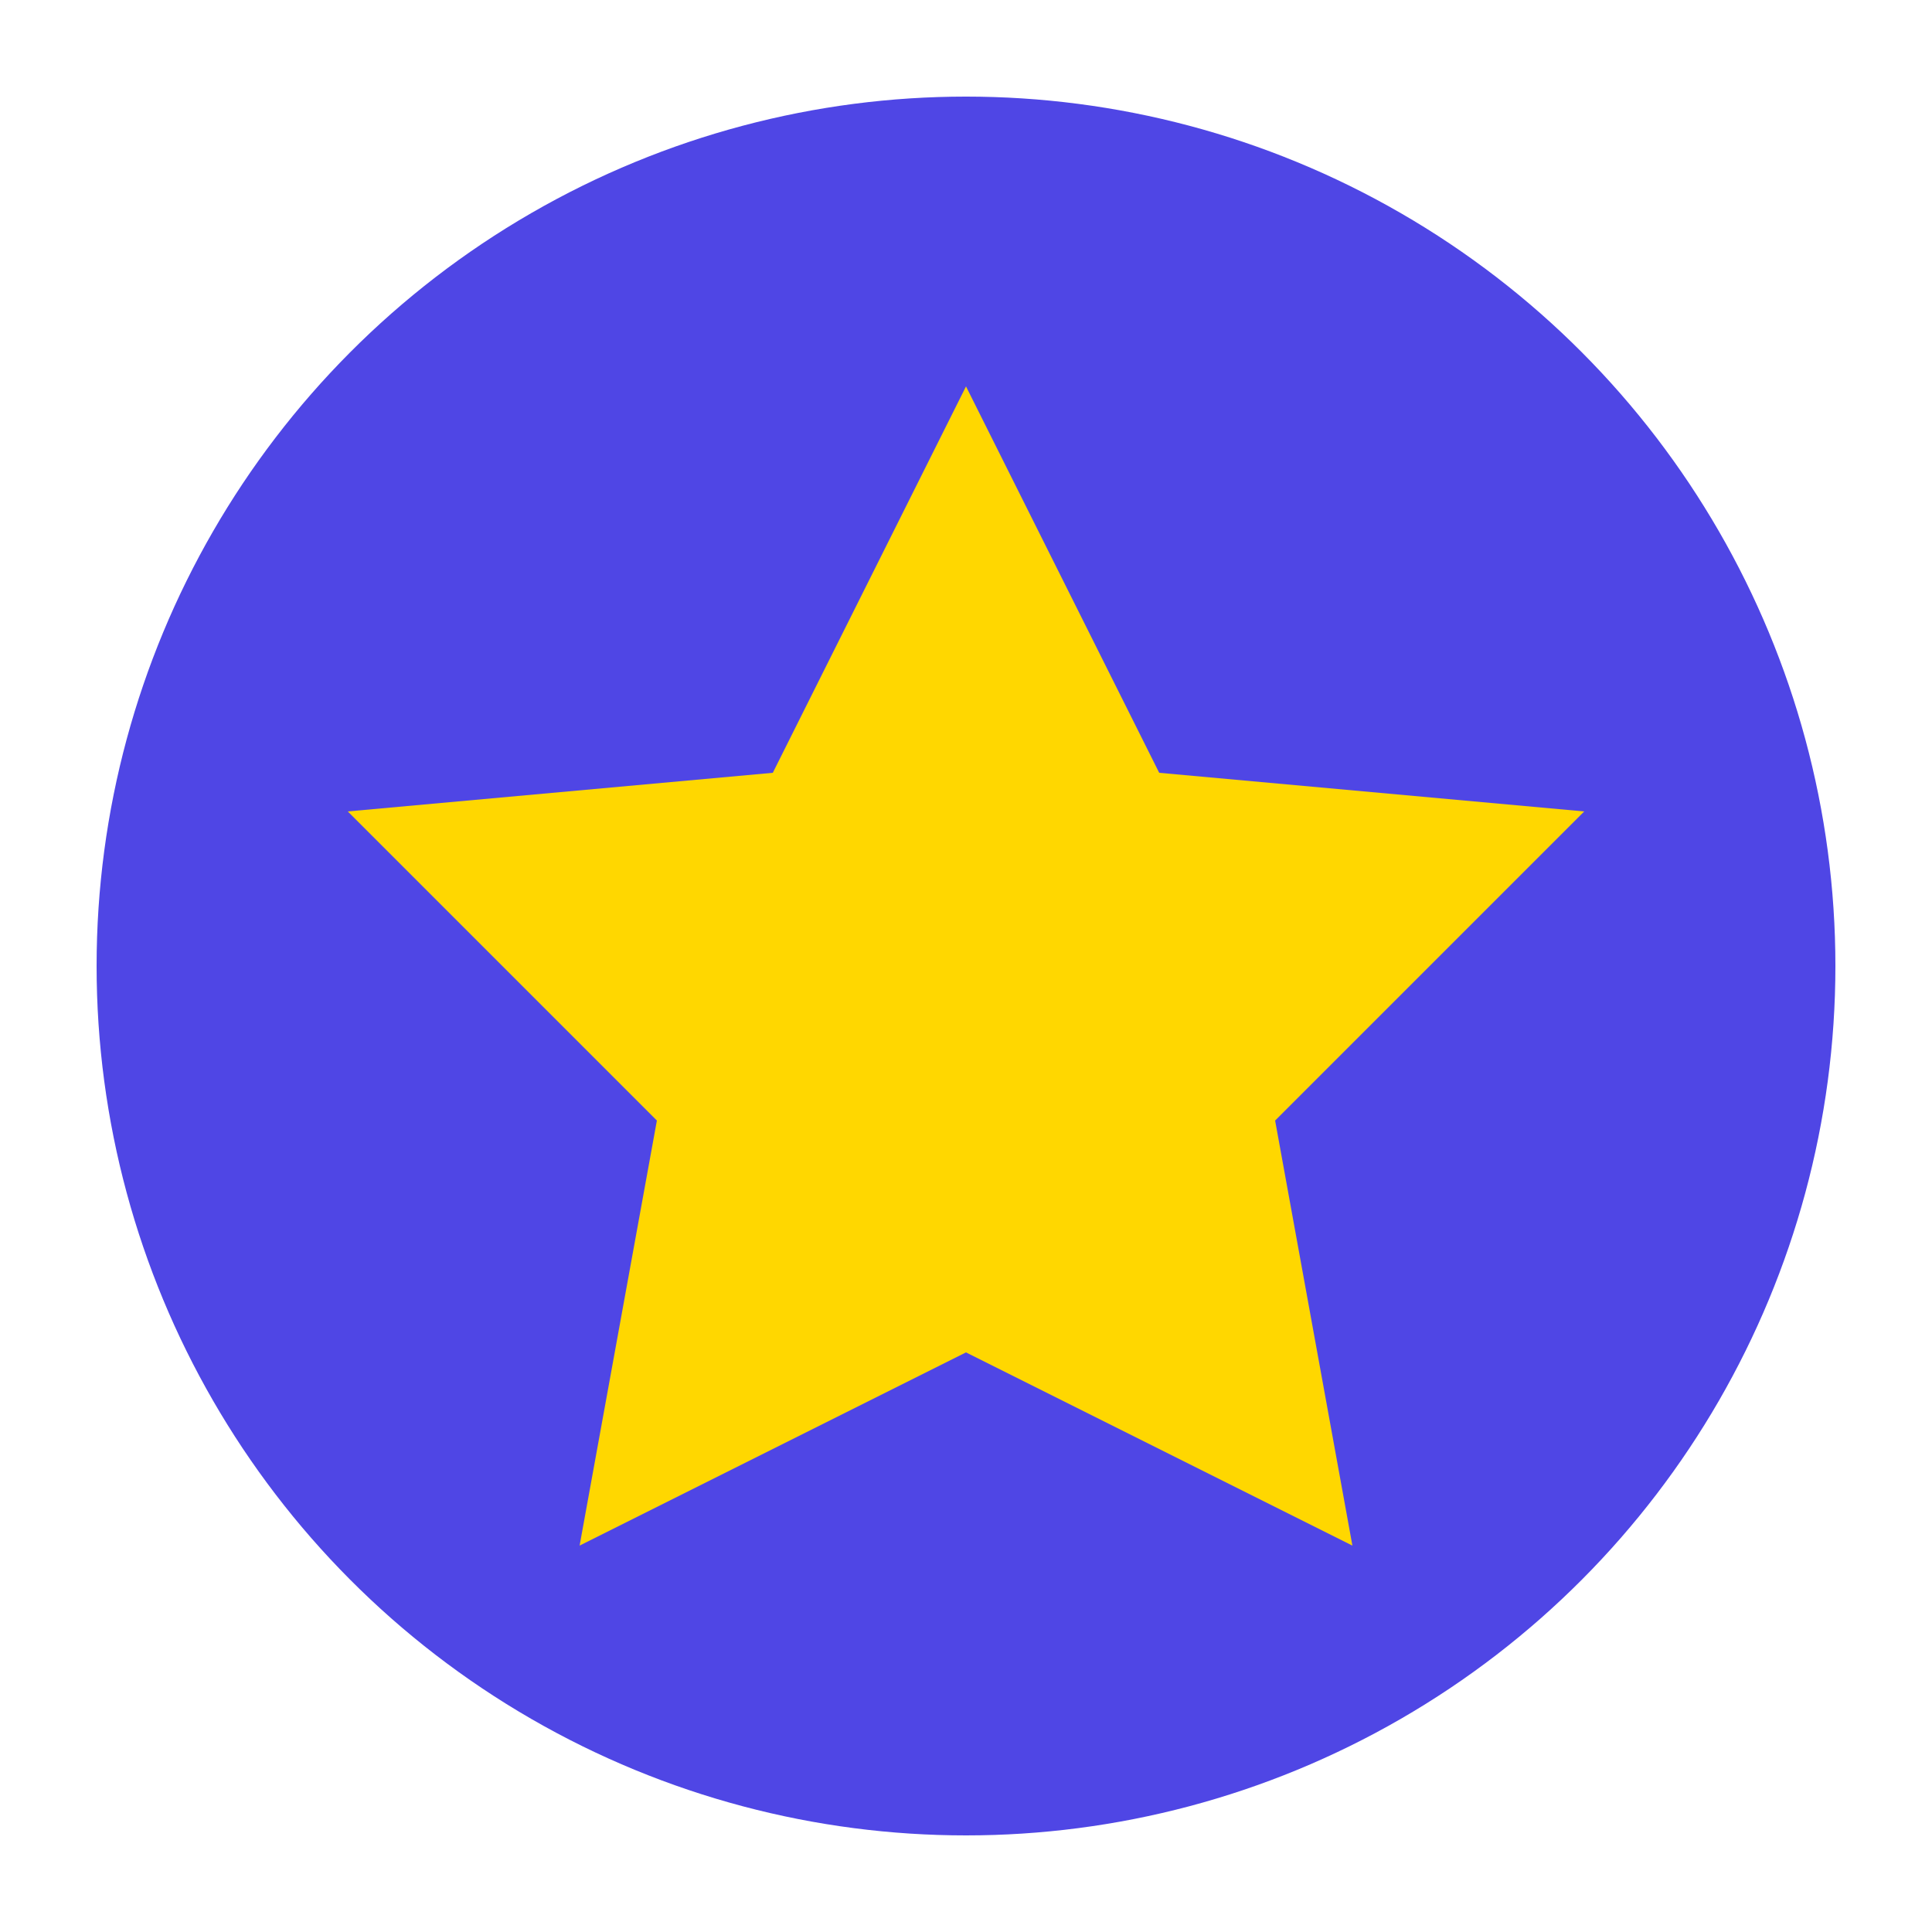 <svg xmlns="http://www.w3.org/2000/svg" viewBox="0 0 100 100">
  <circle cx="50" cy="50" r="45" fill="#4F46E5" />
  <path d="M50 20 L60 40 L82 42 L66 58 L70 80 L50 70 L30 80 L34 58 L18 42 L40 40 Z" fill="#FFD700" />
</svg>